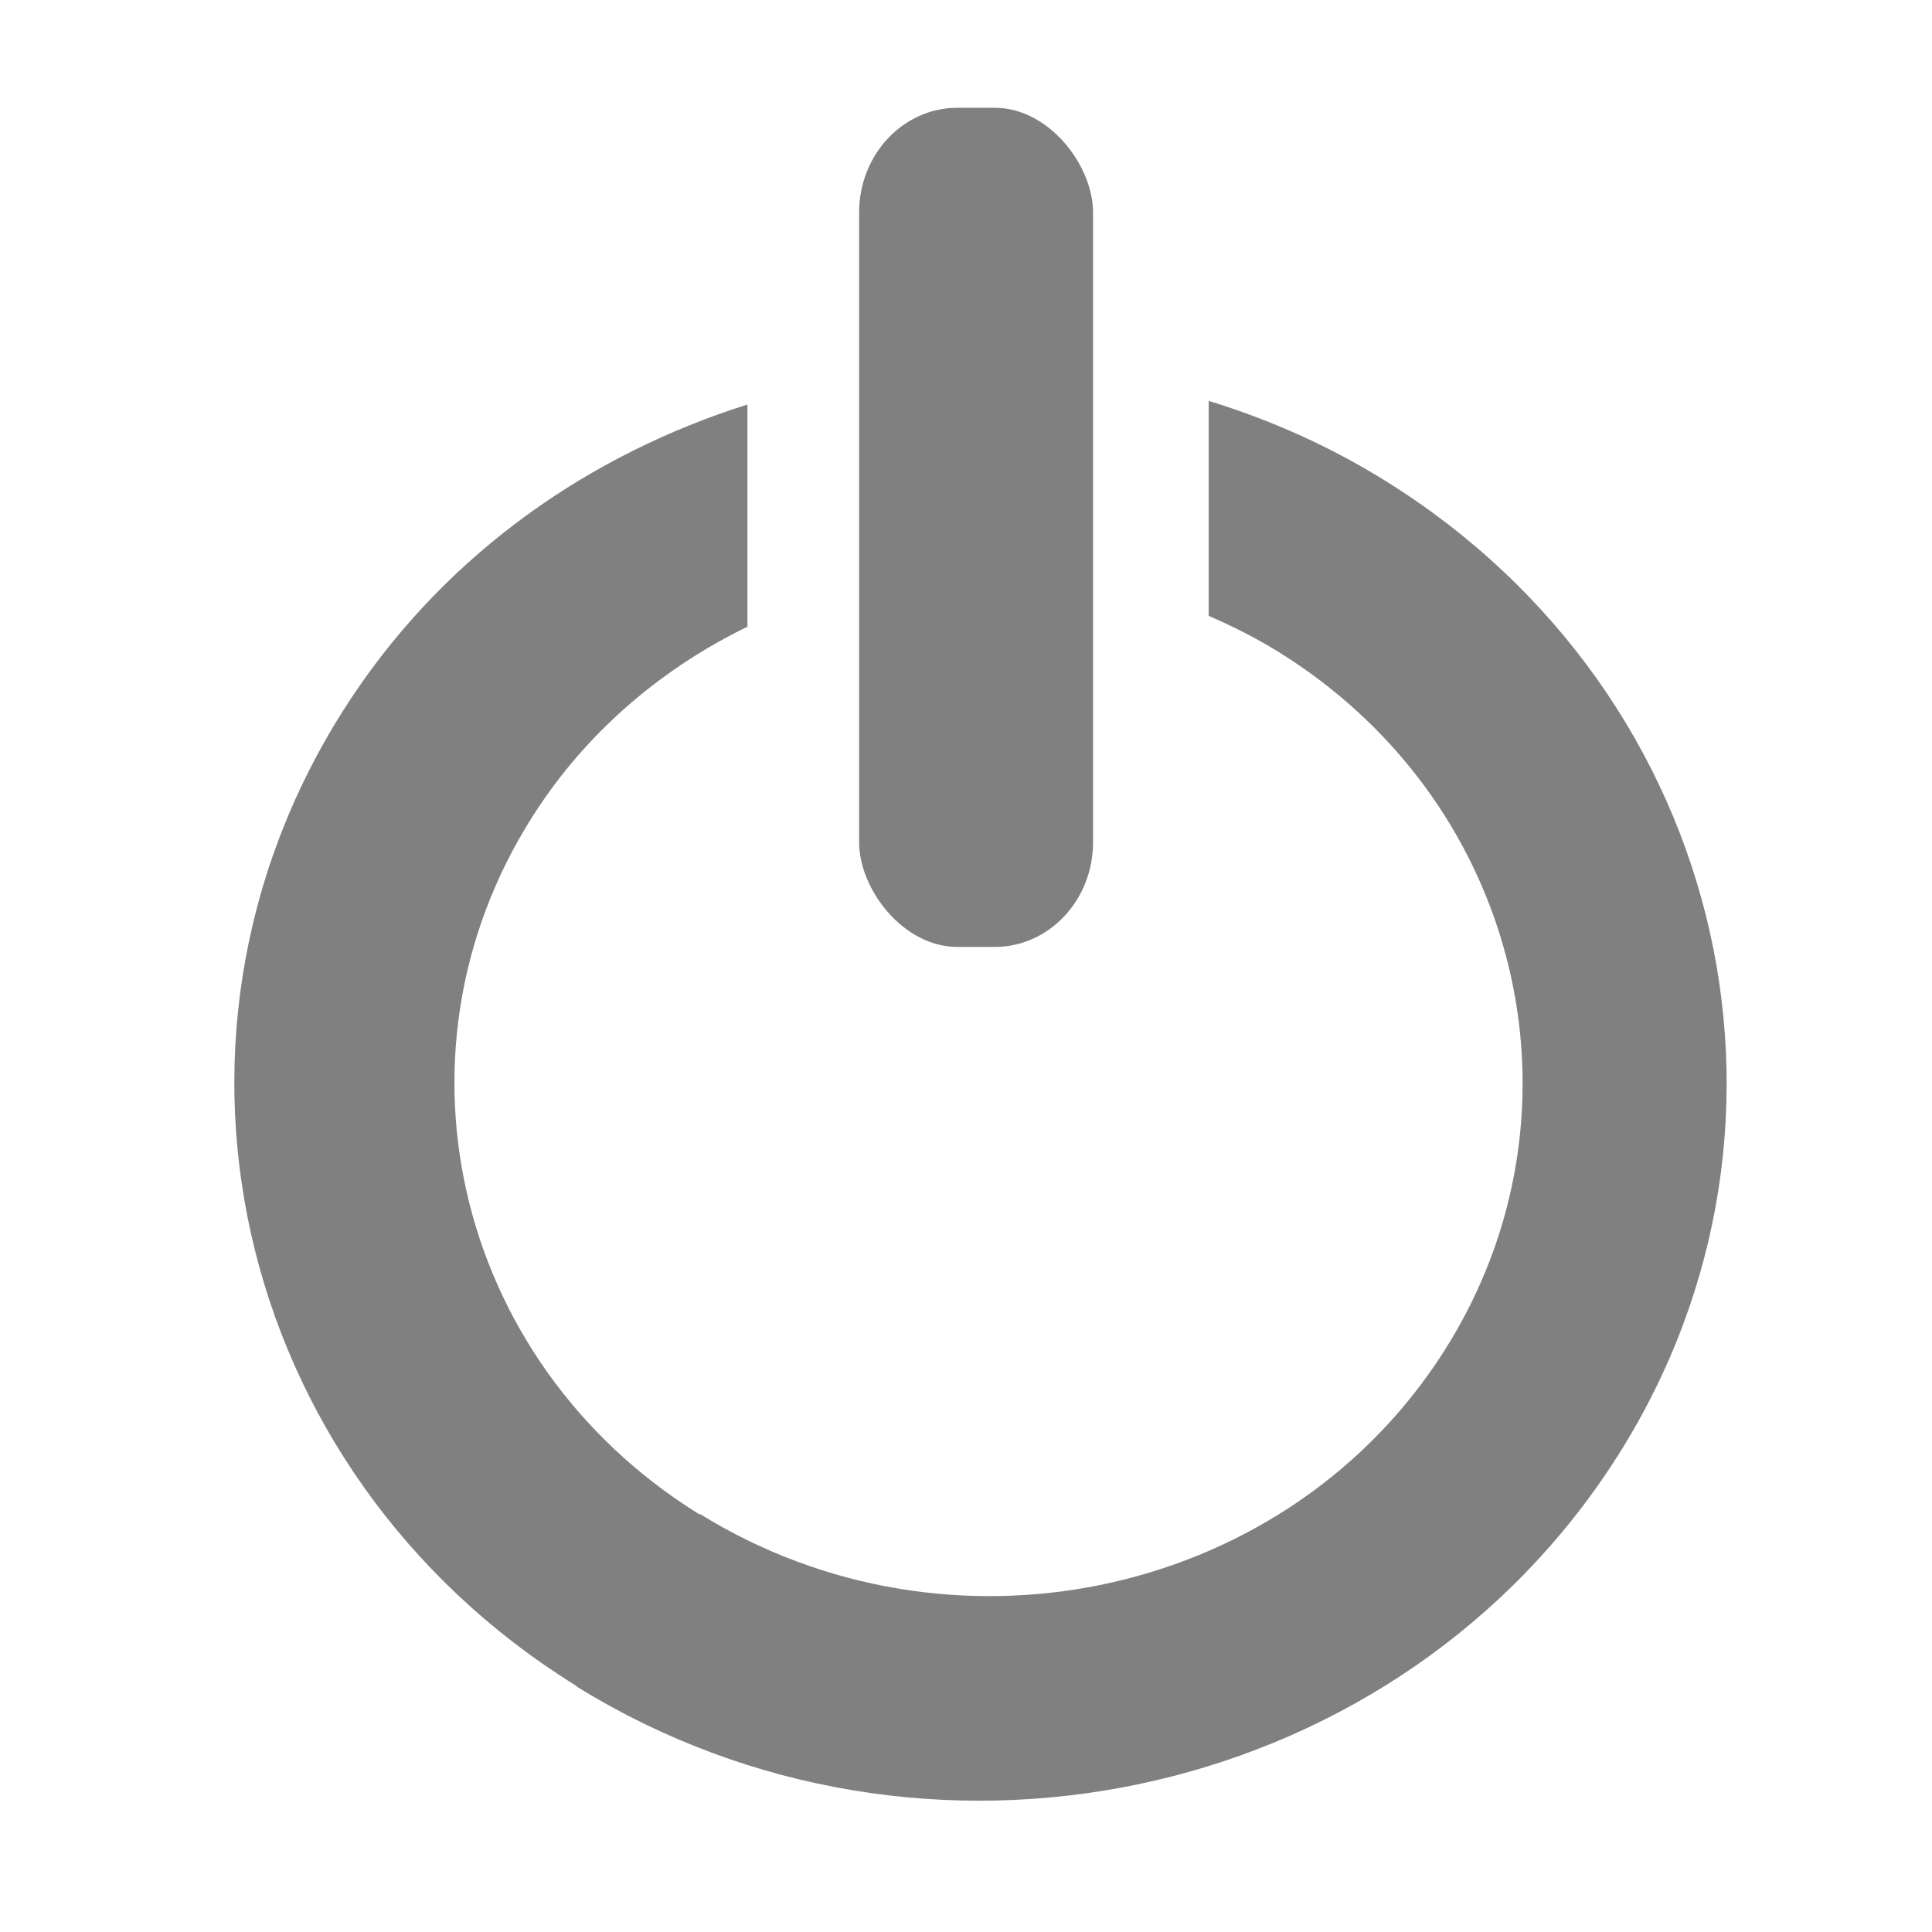 <?xml version="1.0" encoding="UTF-8" standalone="no"?>
<!-- Created with Inkscape (http://www.inkscape.org/) -->

<svg
   xmlns:dc="http://purl.org/dc/elements/1.1/"
   xmlns:cc="http://creativecommons.org/ns#"
   xmlns:rdf="http://www.w3.org/1999/02/22-rdf-syntax-ns#"
   xmlns:svg="http://www.w3.org/2000/svg"
   xmlns="http://www.w3.org/2000/svg"
   xmlns:sodipodi="http://sodipodi.sourceforge.net/DTD/sodipodi-0.dtd"
   xmlns:inkscape="http://www.inkscape.org/namespaces/inkscape"
   width="50"
   height="50"
   id="svg4030"
   version="1.1"
   inkscape:version="0.48.4 r"
   sodipodi:docname="Documento nuevo 9">
  <defs
     id="defs4032">
    <filter
       inkscape:collect="always"
       id="filter4630"
       x="-0.36"
       width="1.72"
       y="-0.093"
       height="1.185">
      <feGaussianBlur
         inkscape:collect="always"
         stdDeviation="0.814"
         id="feGaussianBlur4632" />
    </filter>
    <filter
       inkscape:collect="always"
       id="filter4634">
      <feGaussianBlur
         inkscape:collect="always"
         stdDeviation="0.814"
         id="feGaussianBlur4636" />
    </filter>
    <filter
       inkscape:collect="always"
       id="filter4750"
       x="-0.307"
       width="1.615"
       y="-0.091"
       height="1.182">
      <feGaussianBlur
         inkscape:collect="always"
         stdDeviation="0.824"
         id="feGaussianBlur4752" />
    </filter>
    <filter
       inkscape:collect="always"
       id="filter4754">
      <feGaussianBlur
         inkscape:collect="always"
         stdDeviation="0.824"
         id="feGaussianBlur4756" />
    </filter>
  </defs>
  <sodipodi:namedview
     id="base"
     pagecolor="#ffffff"
     bordercolor="#666666"
     borderopacity="1.0"
     inkscape:pageopacity="0.0"
     inkscape:pageshadow="2"
     inkscape:zoom="7.9195959"
     inkscape:cx="25.6839"
     inkscape:cy="24.311214"
     inkscape:document-units="px"
     inkscape:current-layer="layer1"
     showgrid="false"
     inkscape:window-width="1366"
     inkscape:window-height="705"
     inkscape:window-x="-8"
     inkscape:window-y="-8"
     inkscape:window-maximized="1" />
  <g
     inkscape:label="Capa 1"
     inkscape:groupmode="layer"
     id="layer1"
     transform="translate(0,-1002.362)">
    <path
       style="fill:#808080;fill-opacity:1;stroke:#000000;stroke-width:0.094;stroke-linecap:butt;stroke-linejoin:miter;stroke-miterlimit:4;stroke-opacity:0;stroke-dasharray:none;filter:url(#filter4754)"
       d="M 31.281 10.375 L 31.281 15.938 C 31.901 16.208 32.506 16.51 33.094 16.875 C 39.506 20.854 41.328 29.09 37.188 35.25 C 33.052 41.402 24.536 43.149 18.125 39.188 L 18.094 39.188 C 11.682 35.209 9.828 27.004 13.969 20.844 C 15.344 18.798 17.23 17.248 19.344 16.219 L 19.344 10.469 C 15.297 11.745 11.646 14.264 9.156 17.969 C 3.368 26.58 5.943 38.063 14.906 43.625 L 14.938 43.656 C 23.899 49.194 35.813 46.693 41.594 38.094 C 47.382 29.482 44.807 17.999 35.844 12.438 C 34.387 11.533 32.854 10.858 31.281 10.375 z "
       transform="translate(0,1002.362)"
       id="path4560"
       inkscape:export-filename="C:\Users\Jonathan\Desktop\CrazyWords\crazywords\Resources\Settings_menu\onoff0_button.png"
       inkscape:export-xdpi="105.46983"
       inkscape:export-ydpi="105.46983" />
    <rect
       style="fill:#808080;fill-opacity:1;stroke:#000000;stroke-width:0.094;stroke-linecap:butt;stroke-linejoin:miter;stroke-miterlimit:4;stroke-opacity:0;stroke-dasharray:none;filter:url(#filter4750)"
       id="rect4716"
       width="6.44"
       height="21.718"
       x="22.097"
       y="1005.138"
       ry="2.707"
       inkscape:export-filename="C:\Users\Jonathan\Desktop\CrazyWords\crazywords\Resources\Settings_menu\onoff0_button.png"
       inkscape:export-xdpi="105.46983"
       inkscape:export-ydpi="105.46983"
       transform="matrix(0.94,0,0,1,1.463,0.013)" />
  </g>
</svg>

